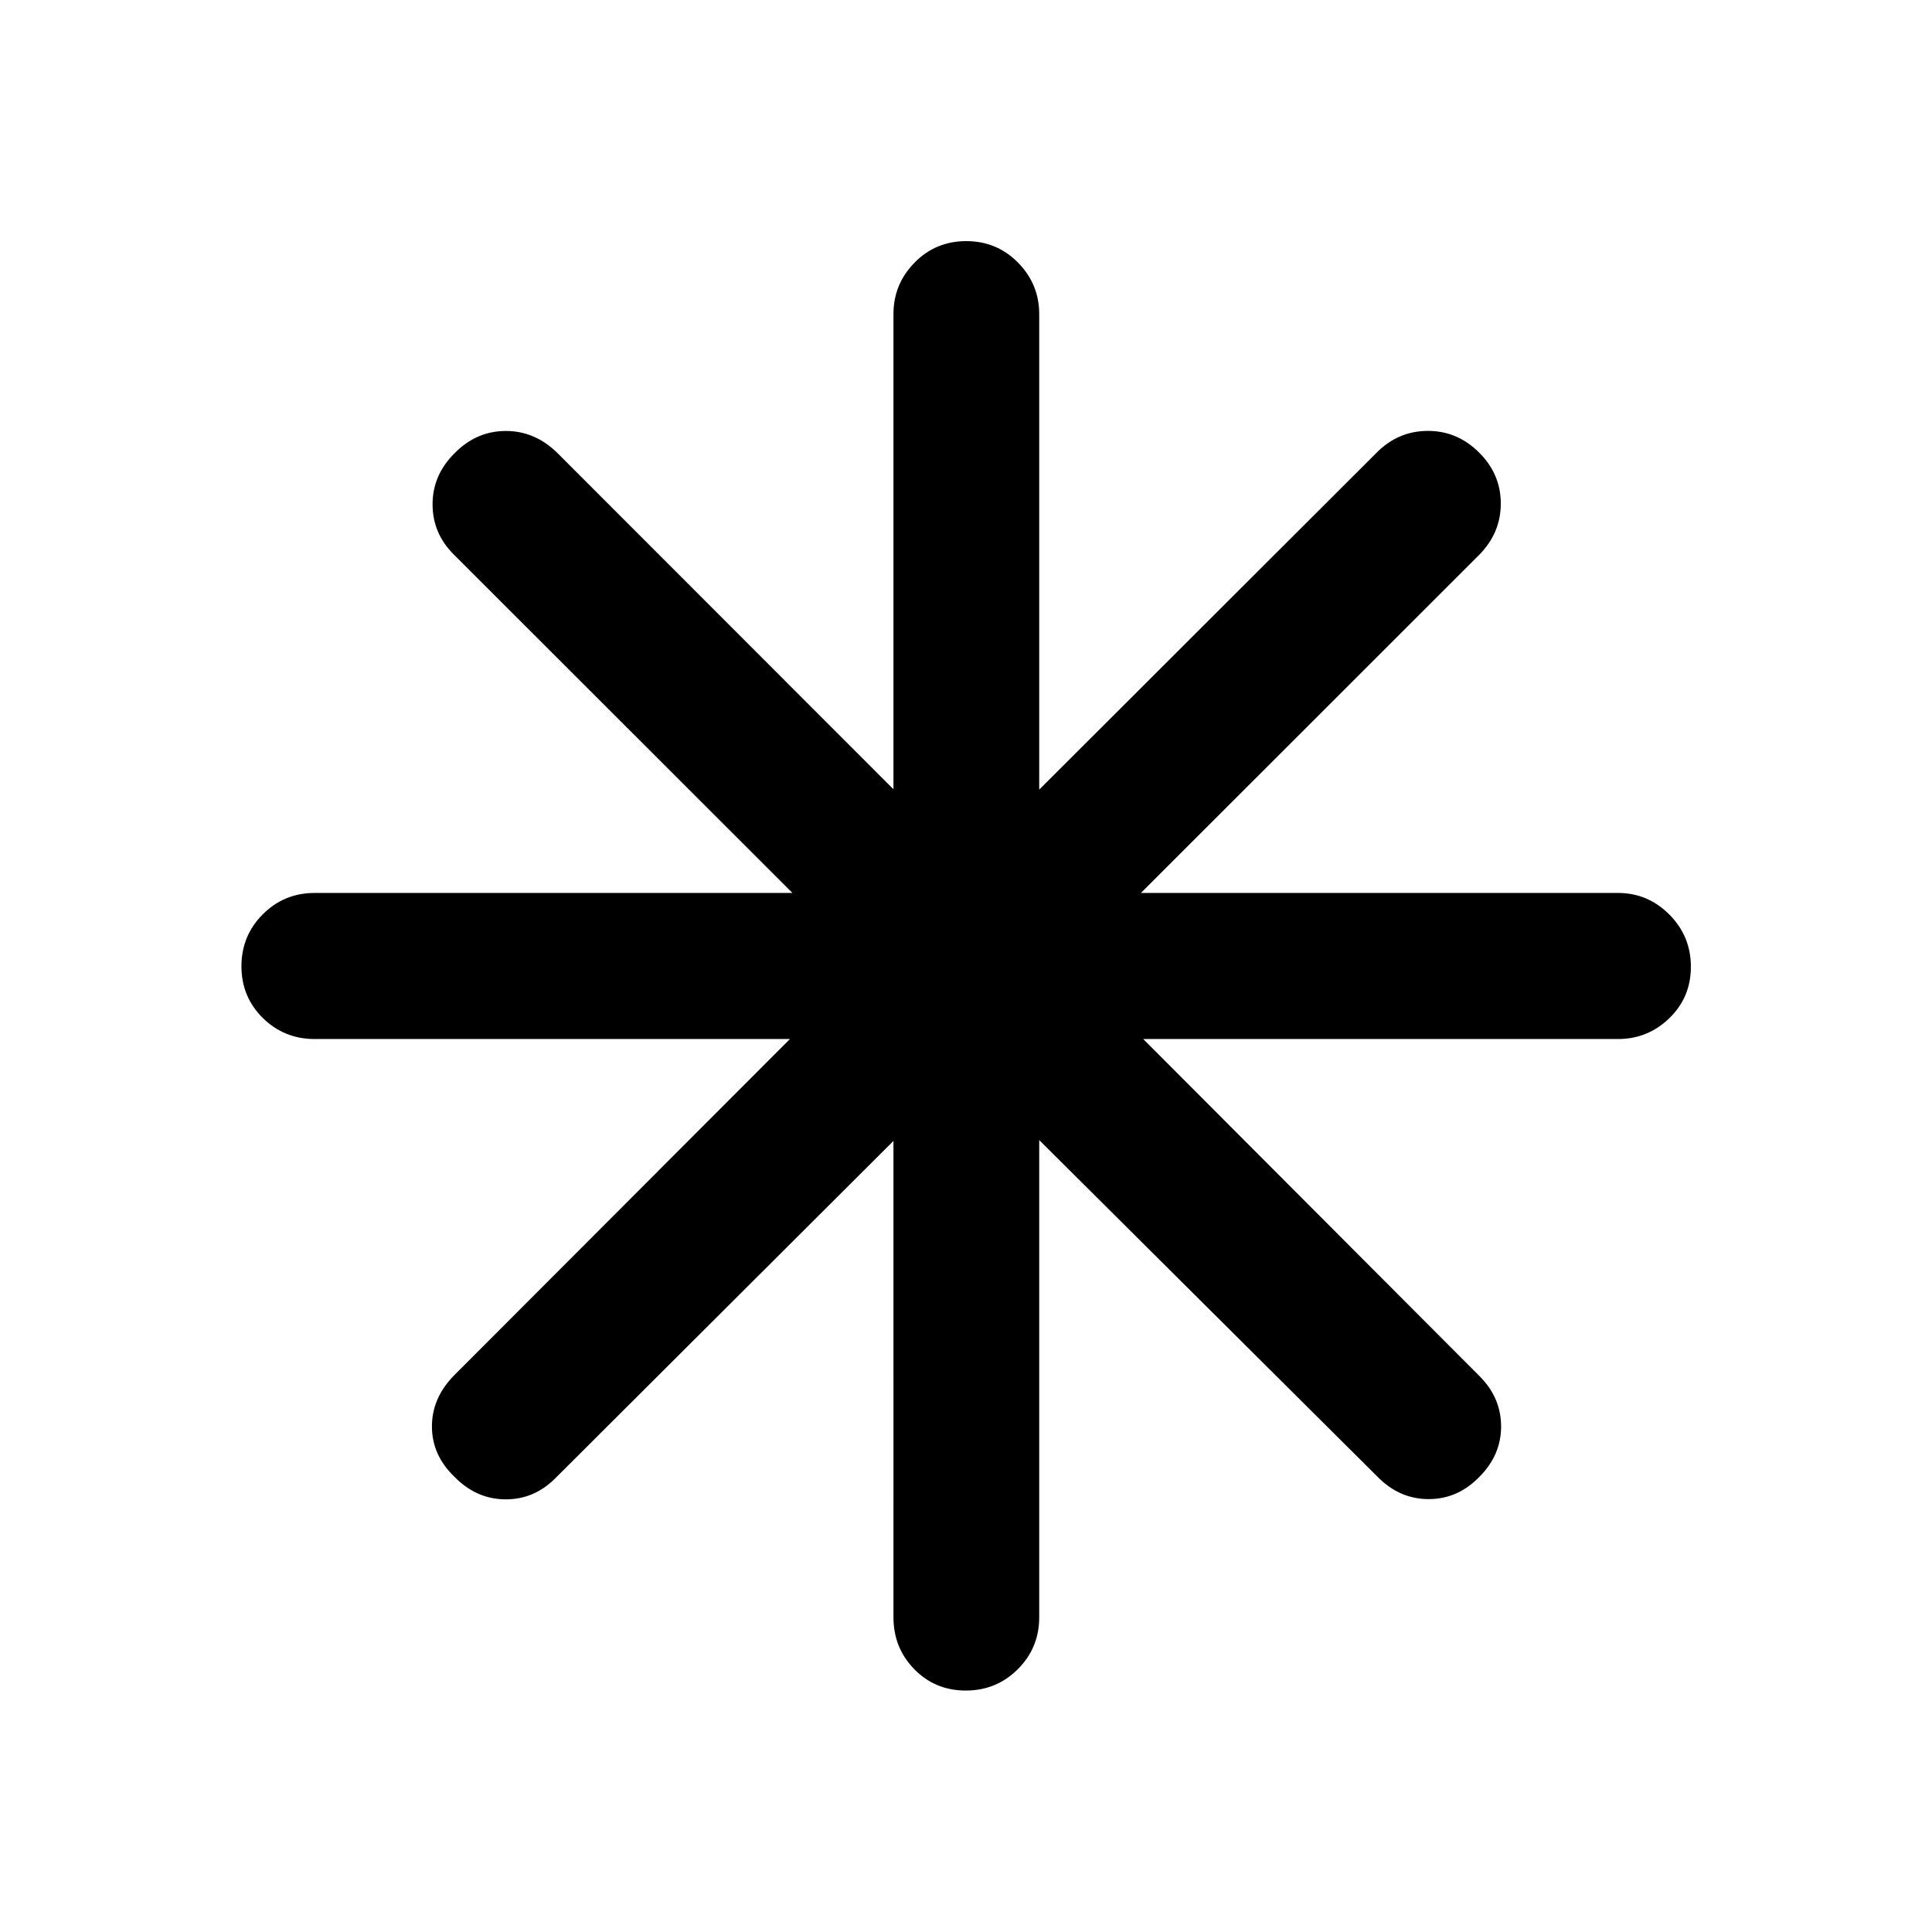 <svg xmlns="http://www.w3.org/2000/svg" height="40" viewBox="0 -960 960 960" width="40"><path d="M479.883-119.971q-15.216 0-25.571-10.605-10.355-10.605-10.355-25.772V-393.08L276.021-225.551q-10.618 10.689-24.986 10.569-14.369-.119-25.224-11.202-11.188-10.75-11.188-25.037 0-14.287 11.188-25.54l166.711-166.956H156.348q-15.167 0-25.772-10.472-10.605-10.472-10.605-25.675 0-15.202 10.605-25.818 10.605-10.615 25.772-10.615h237.399L225.551-684.406q-10.609-10.475-10.609-25.029 0-14.553 11.003-25.425 10.67-10.872 25.138-10.992 14.468-.119 25.678 10.736l167.196 167.29v-236.16q0-14.813 10.472-25.508 10.472-10.695 25.688-10.695t25.738 10.695q10.522 10.695 10.522 25.508v236.349l167.71-167.479q10.577-10.688 25.256-10.772 14.679-.083 25.534 10.667 10.855 10.749 10.855 25.442t-10.855 25.612L566.92-516.297h237.066q14.813 0 25.508 10.732 10.695 10.733 10.695 25.935 0 15.202-10.695 25.557-10.695 10.356-25.508 10.356H568.065l167.051 167.456q10.688 10.619 10.772 24.868.083 14.248-10.667 25.103-10.749 11.189-25.323 11.189-14.573 0-25.492-11.189L516.377-393.508v237.16q0 15.167-10.639 25.772-10.639 10.605-25.855 10.605Z"/></svg>